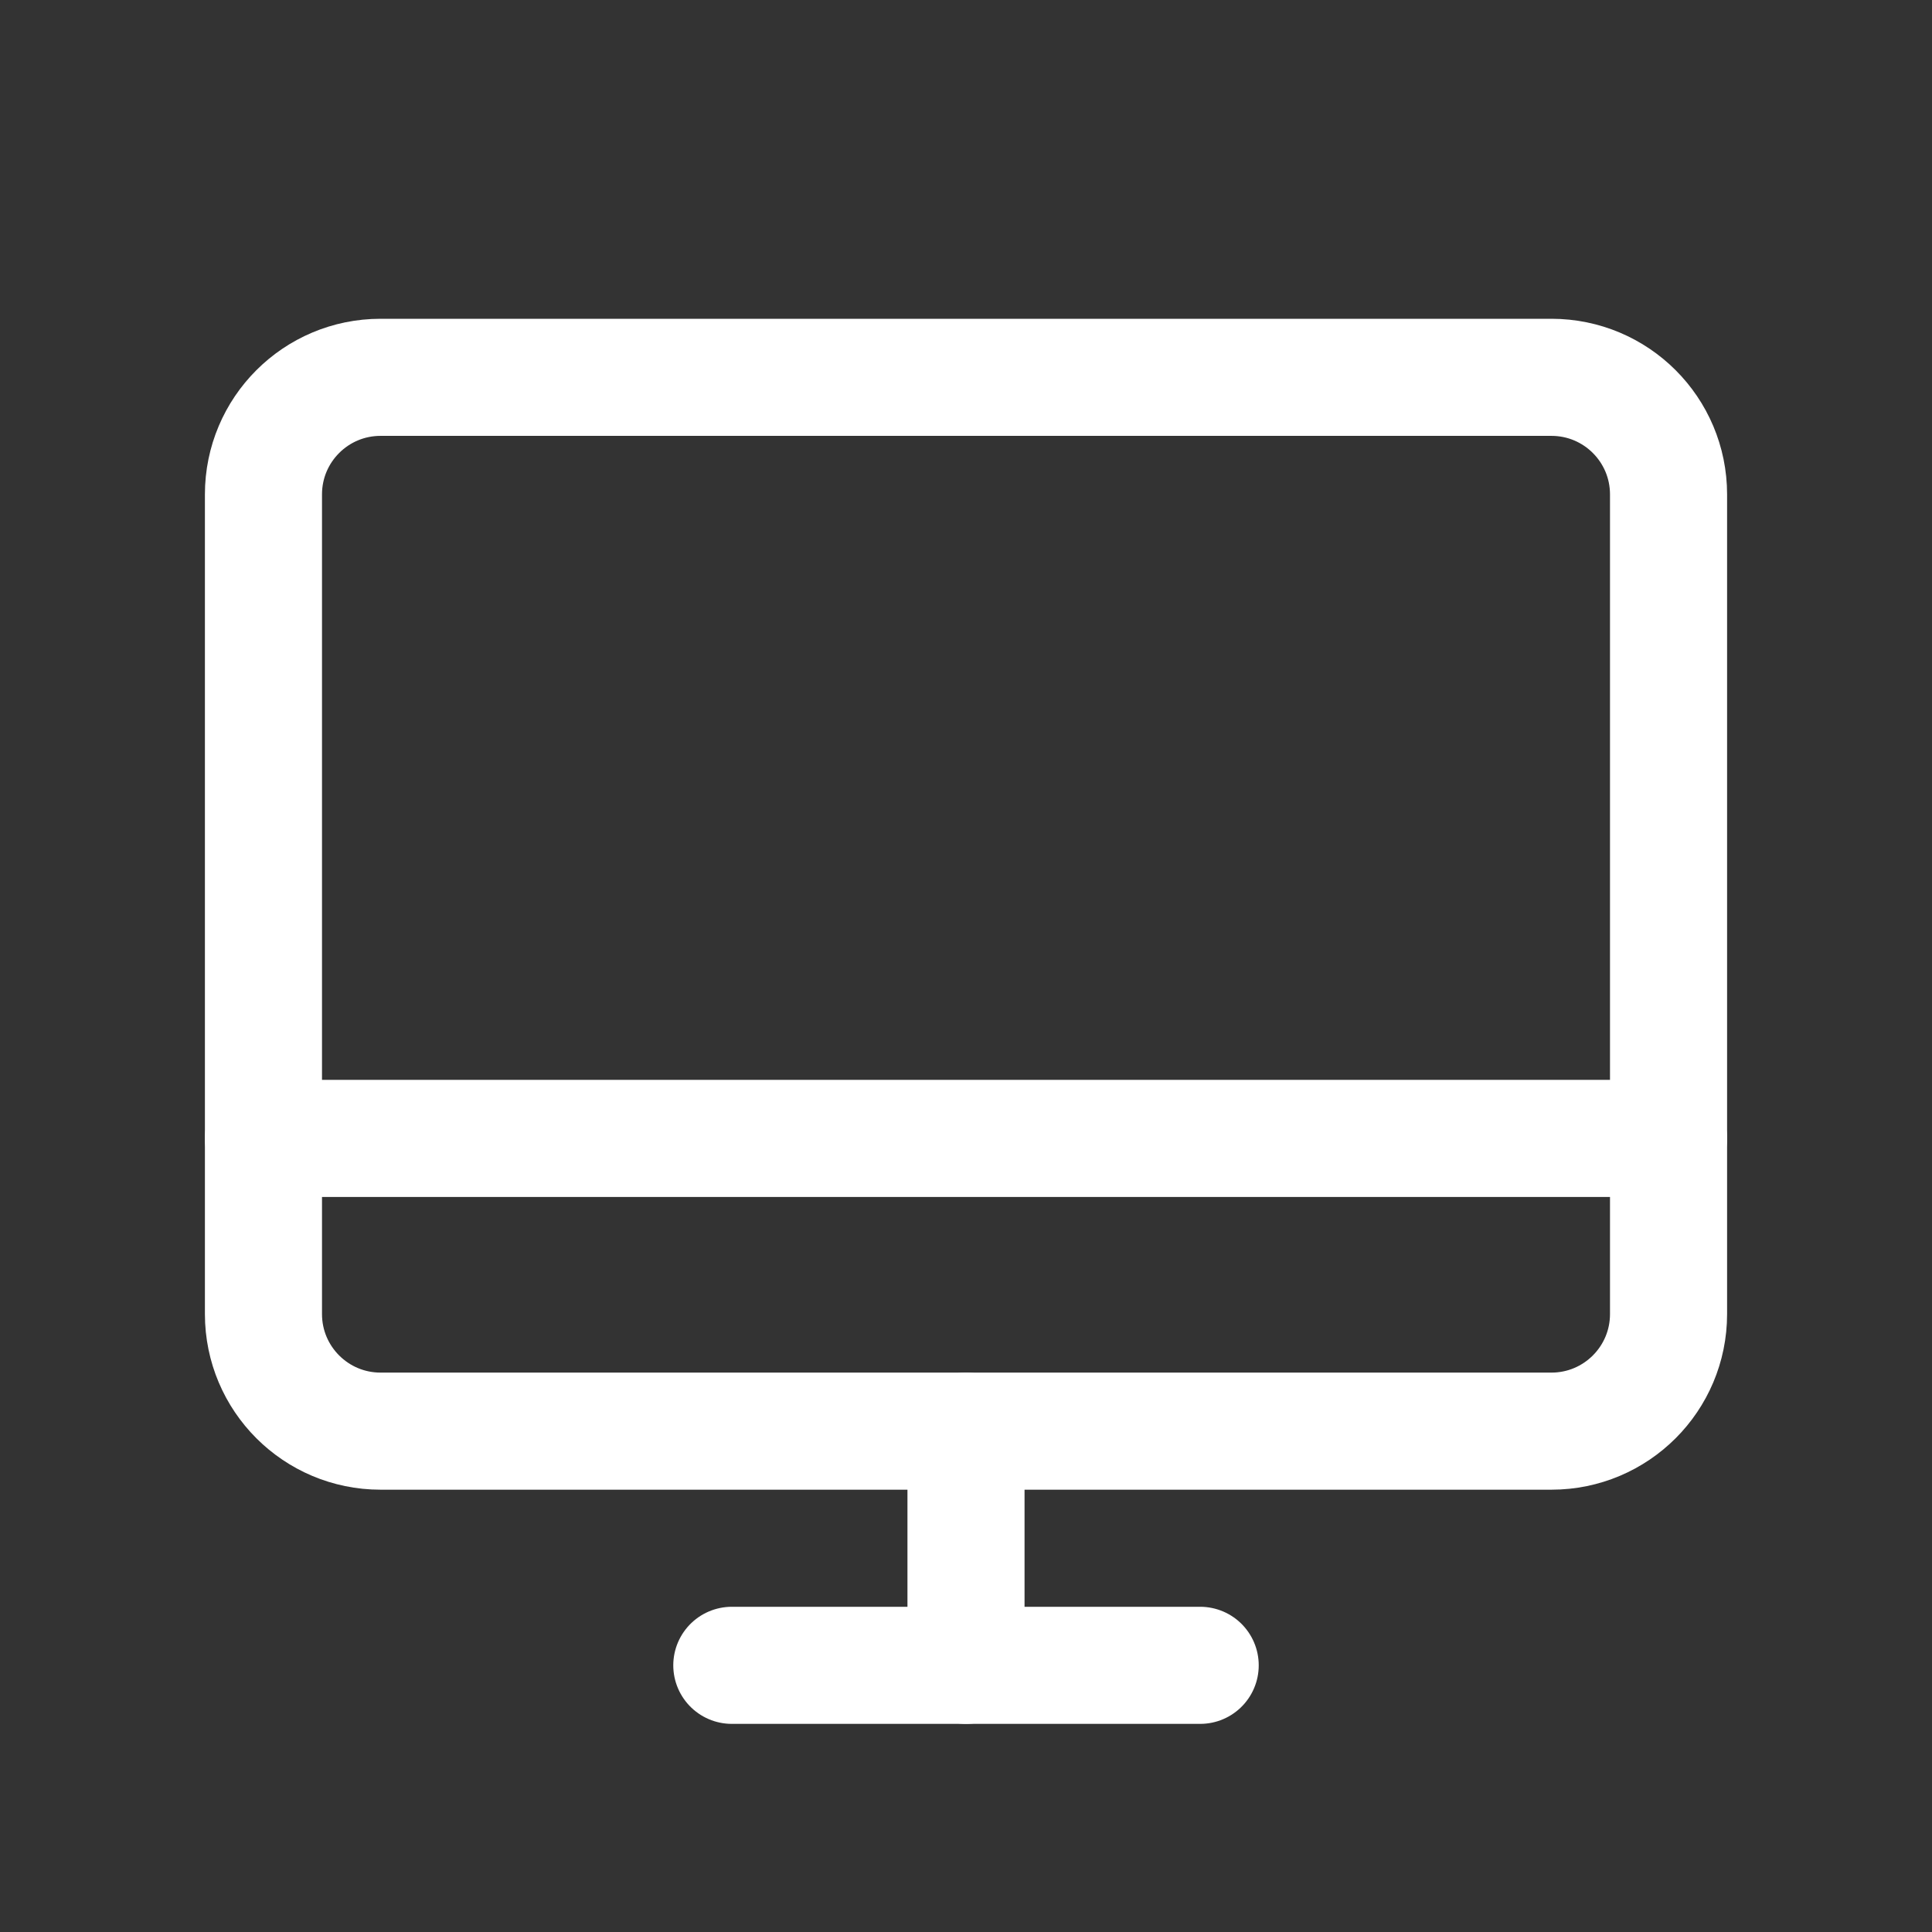 <svg width="33" height="33" viewBox="0 0 33 33" fill="none" xmlns="http://www.w3.org/2000/svg">
<rect x="0" y="0" width="33" height="33" fill="#333333" stroke="none"/>
<path d="M6.5 24.445L26.5 24.445C27.605 24.445 28.5 23.549 28.5 22.445L28.5 8.445C28.5 7.34 27.605 6.445 26.5 6.445L6.5 6.445C5.395 6.445 4.5 7.34 4.5 8.445L4.5 22.445C4.5 23.549 5.395 24.445 6.5 24.445Z" stroke="white" stroke-width="2" stroke-linecap="round" stroke-linejoin="round"/>
<path d="M20.5 28.445H12.5" stroke="white" stroke-width="2" stroke-linecap="round" stroke-linejoin="round"/>
<path d="M4.5 19.445H28.5" stroke="white" stroke-width="2" stroke-linecap="round" stroke-linejoin="round"/>
<path d="M16.5 24.445V28.445" stroke="white" stroke-width="2" stroke-linecap="round" stroke-linejoin="round"/>
</svg>
